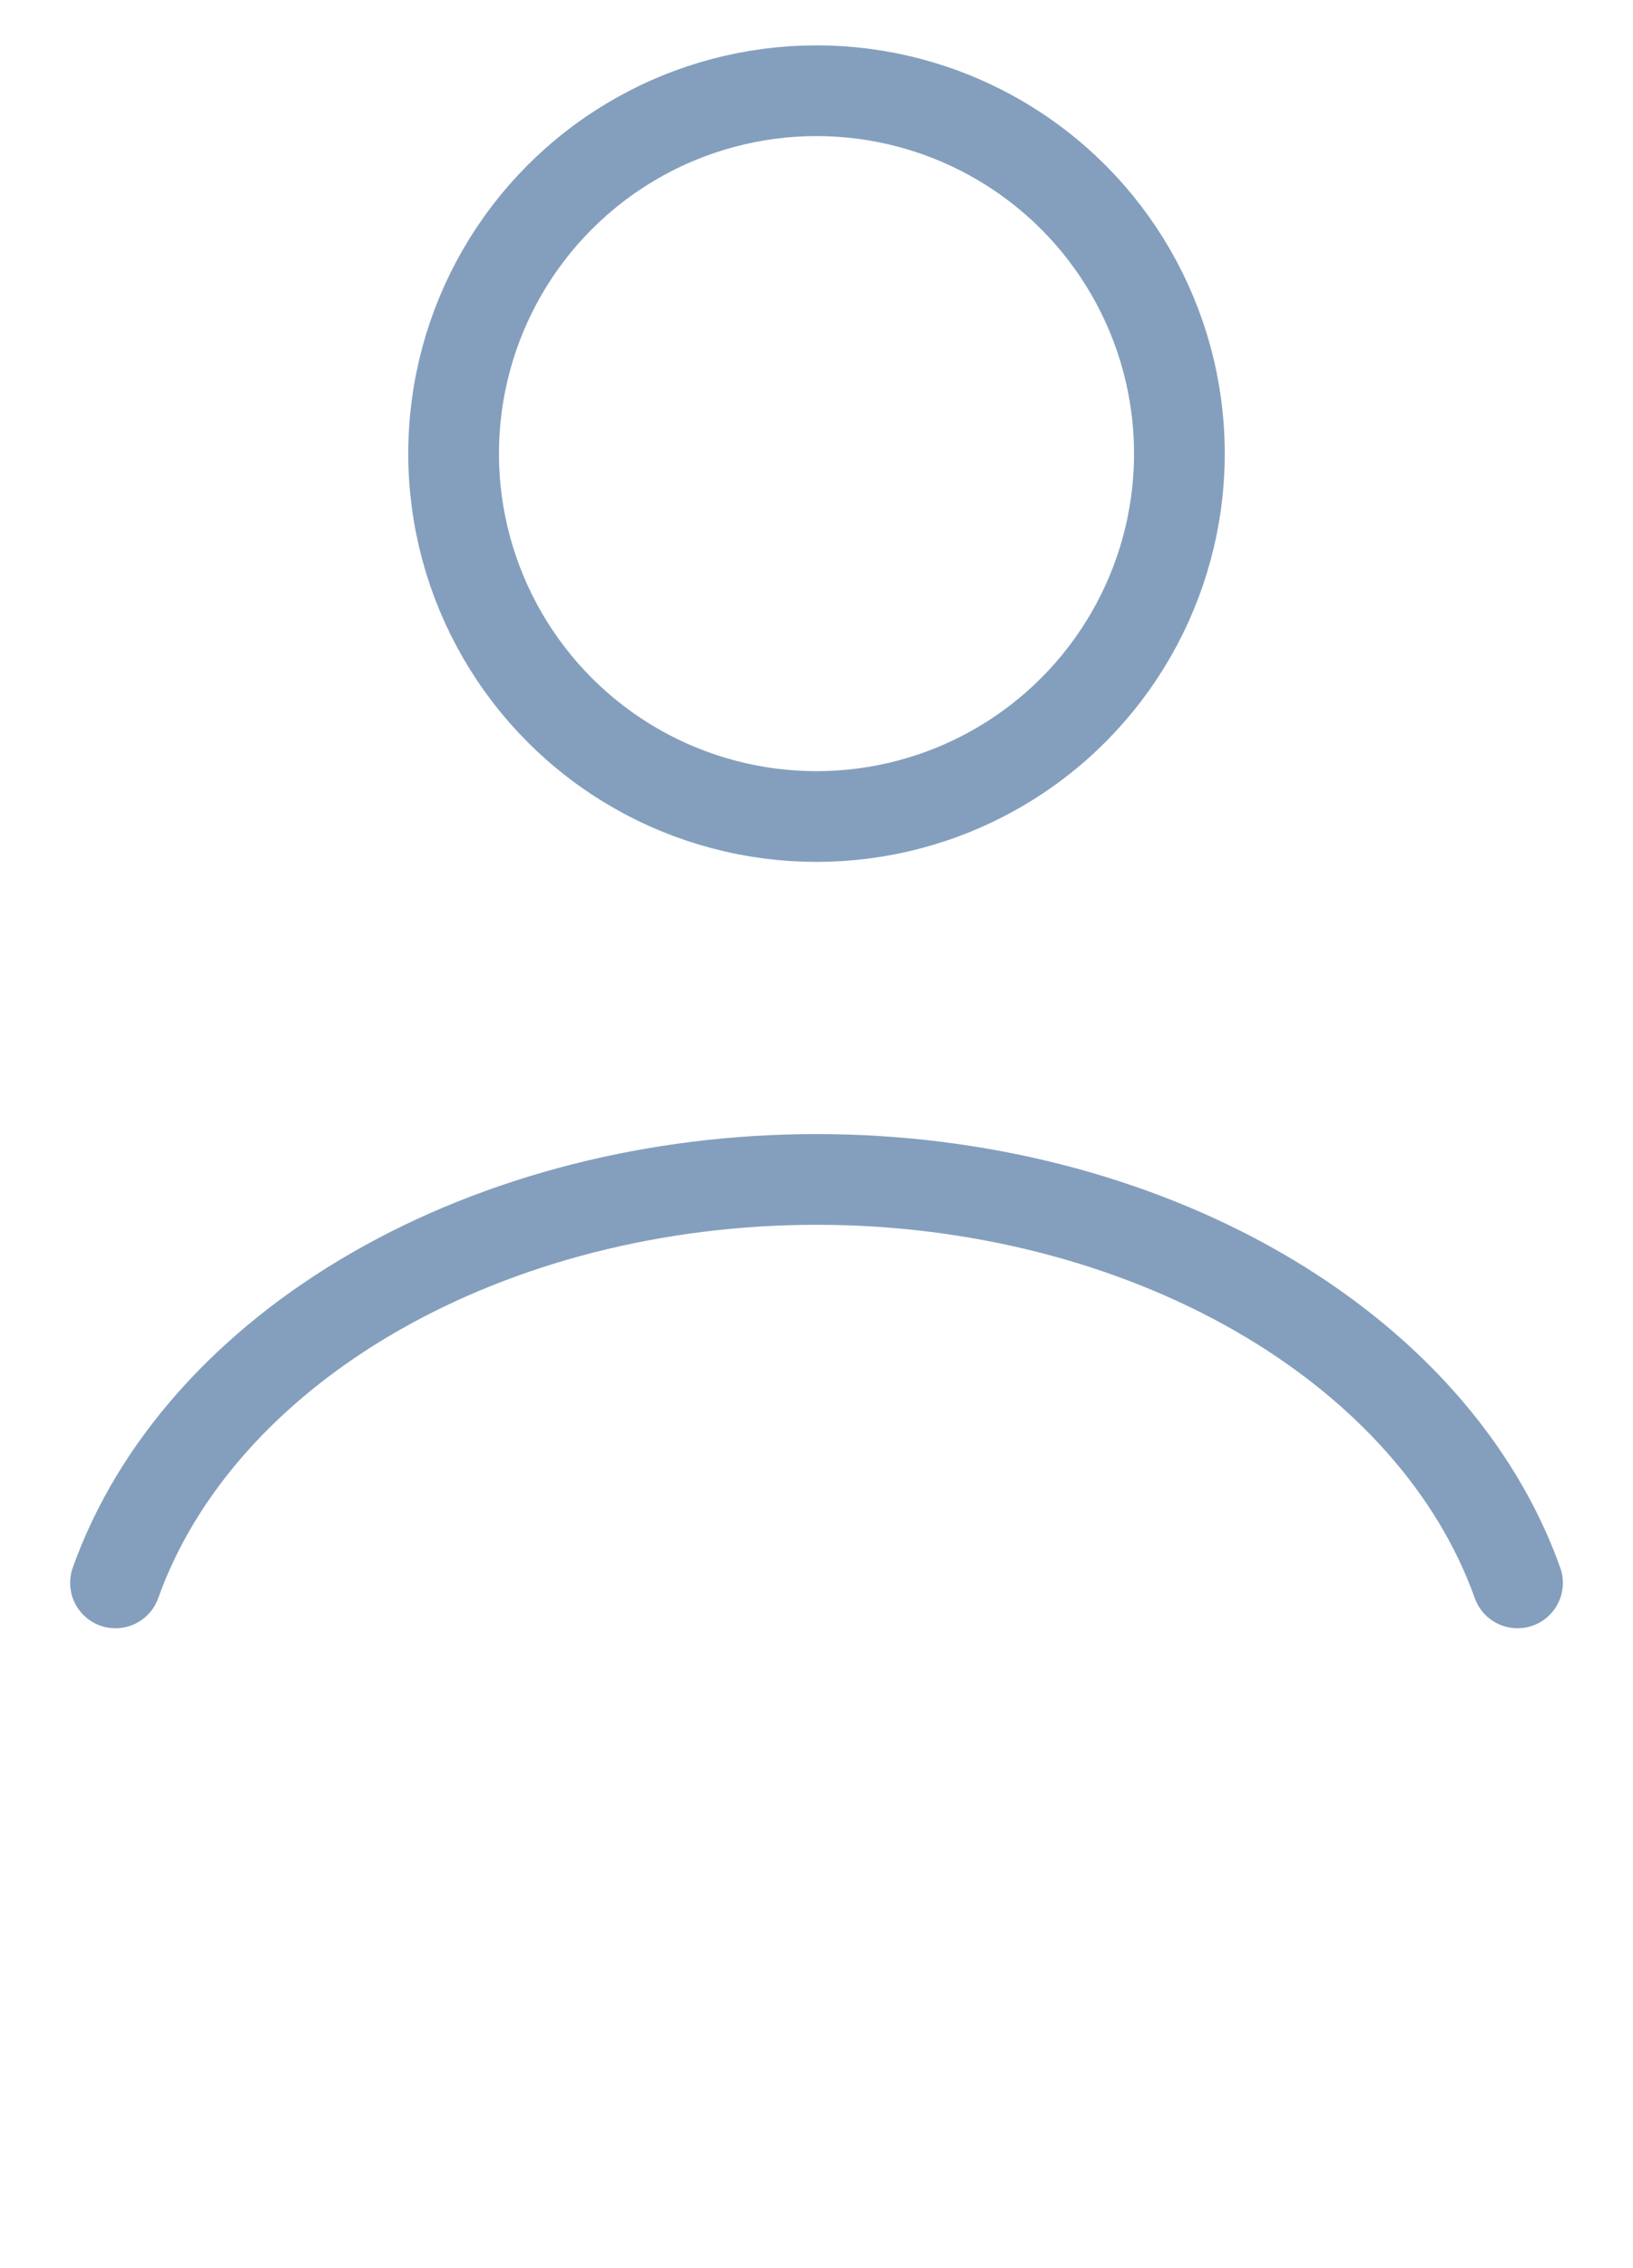 <svg width="18" height="25" viewBox="0 0 18 25" fill="none" xmlns="http://www.w3.org/2000/svg">
<path d="M16.727 17.447C16.272 16.171 15.267 15.044 13.87 14.24C12.473 13.436 10.761 13 9 13C7.239 13 5.527 13.436 4.13 14.24C2.733 15.044 1.728 16.171 1.273 17.447" stroke="#849FBD" stroke-linecap="round"/>
<circle cx="9" cy="5" r="4" stroke="#849FBD" stroke-linecap="round"/>
</svg>
